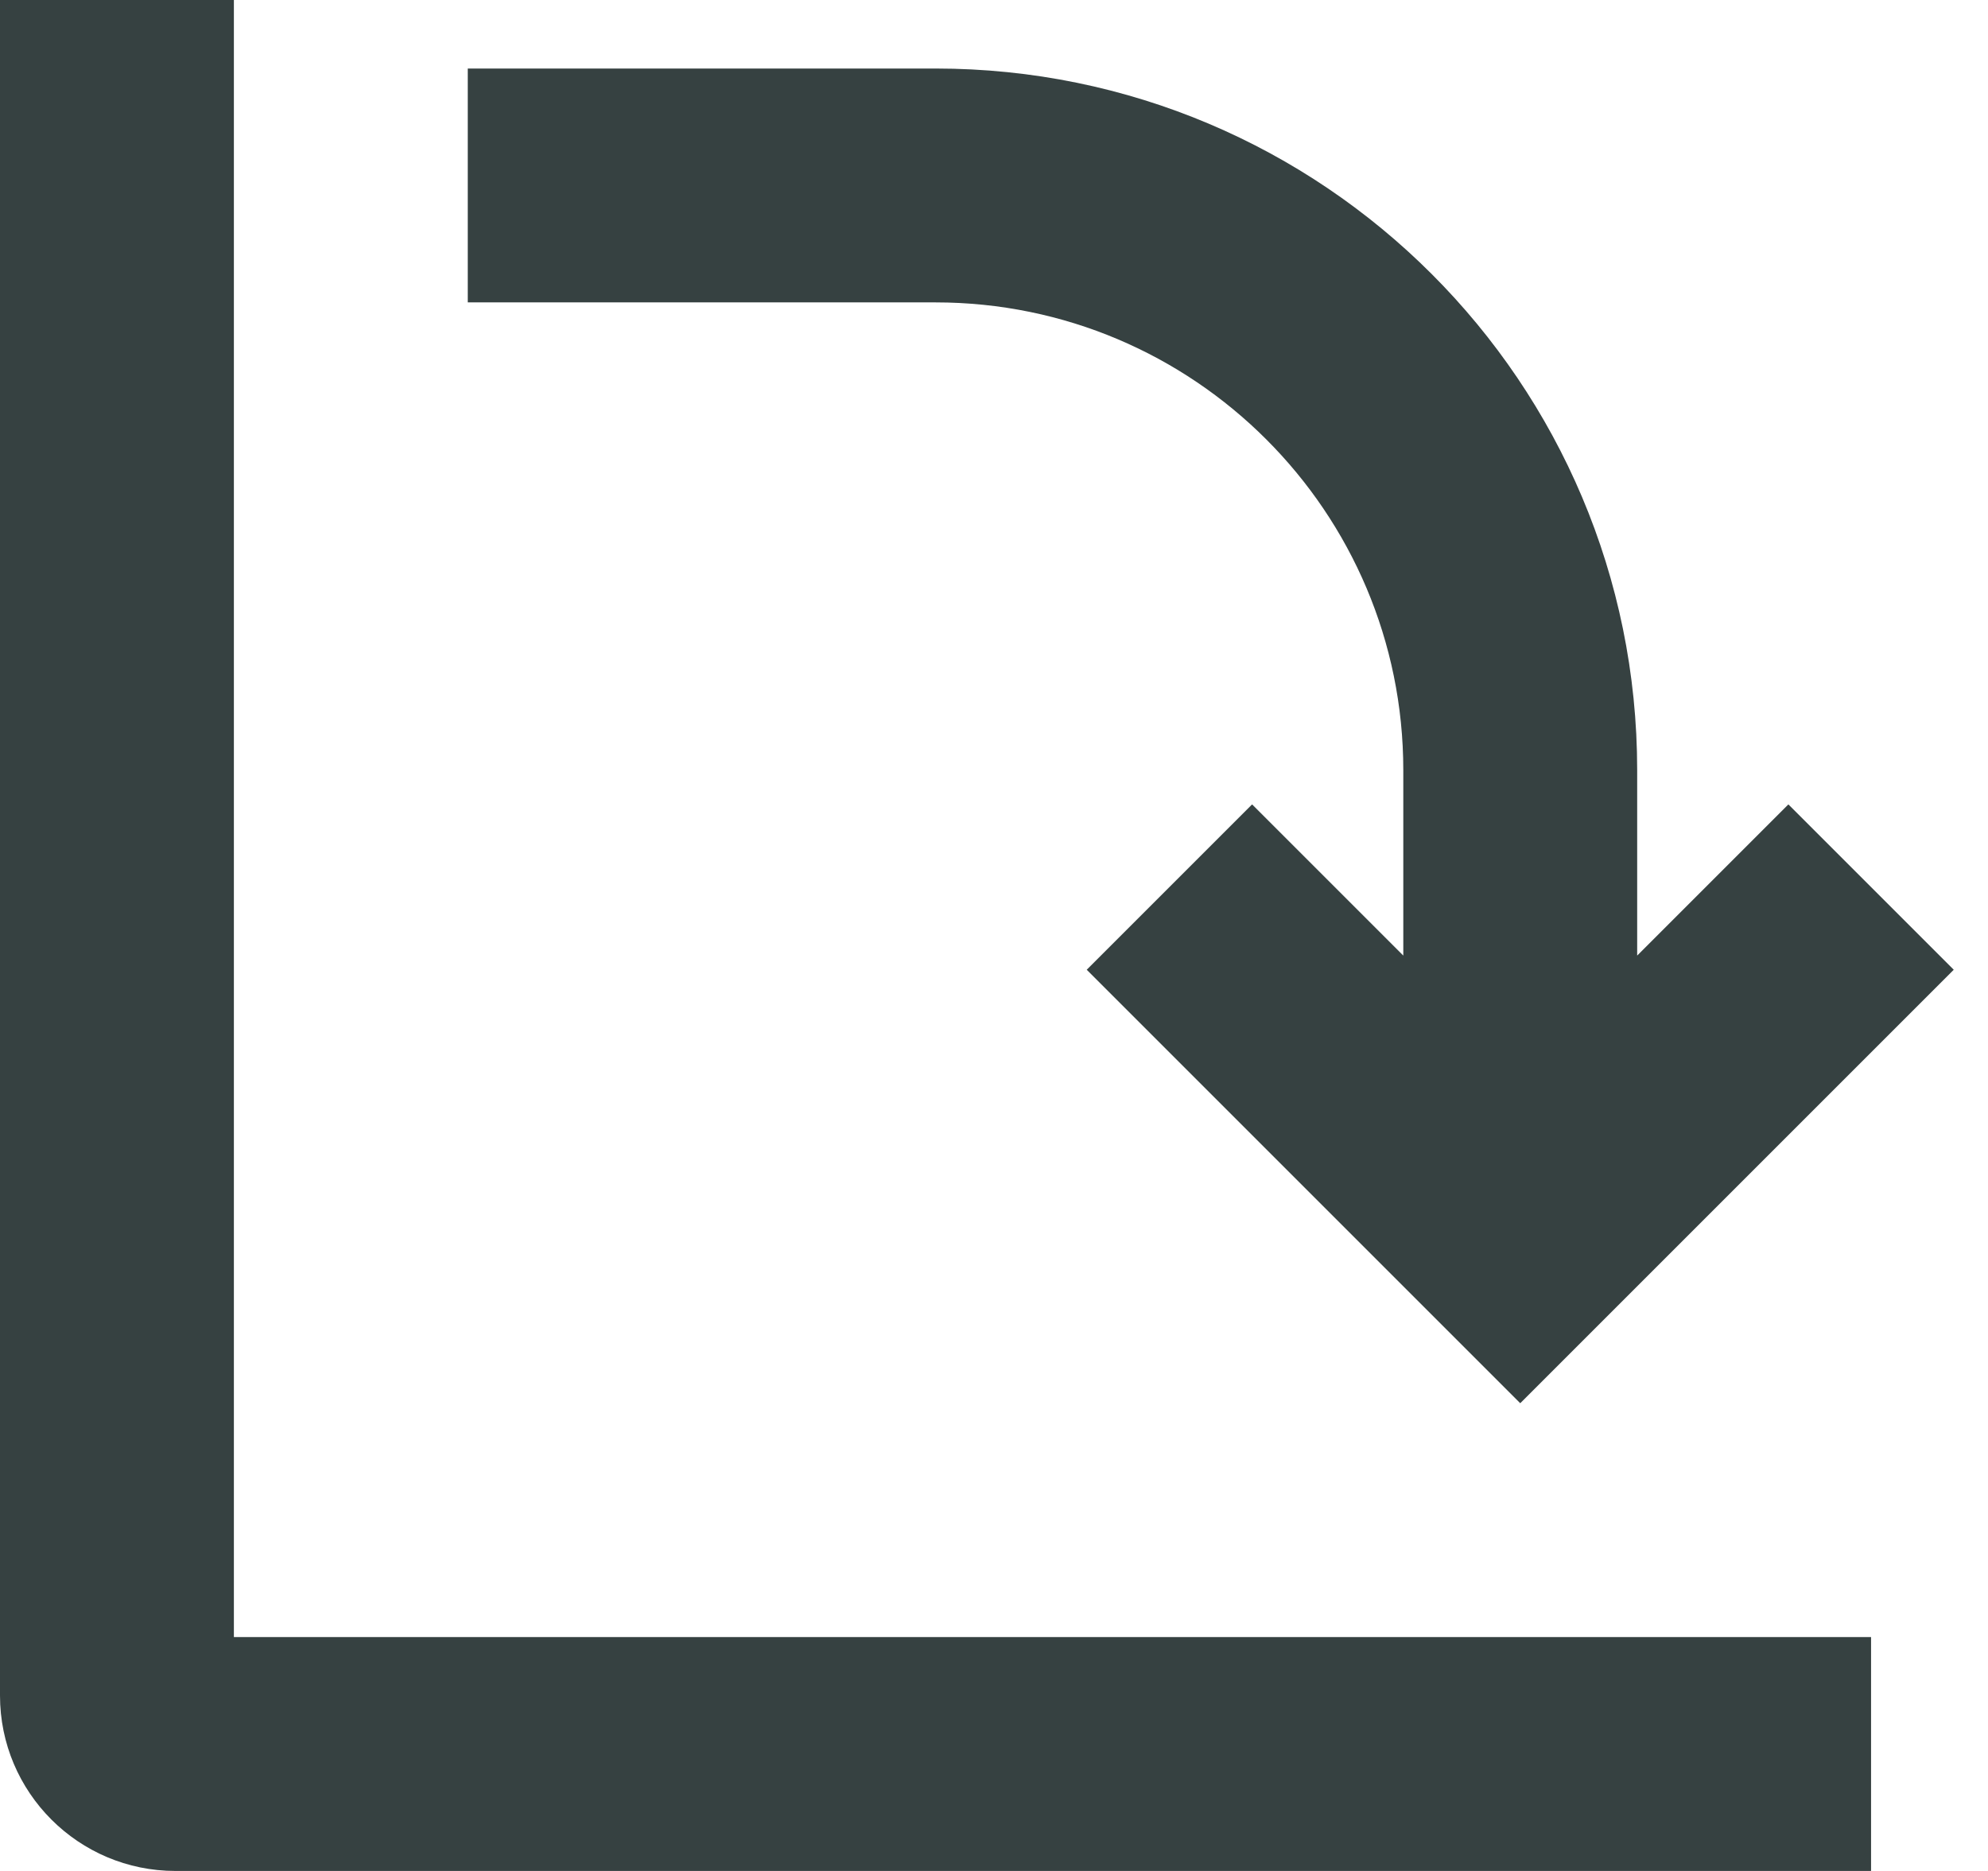 <svg width="17" height="16" viewBox="0 0 17 16" fill="none" xmlns="http://www.w3.org/2000/svg">
<path d="M0 0V14.5C0 15.328 0.672 16 1.5 16H16V14H2V0H0Z" fill="#364141"/>
<path d="M10.707 6.879L12 8.172V6.586C12 4.377 10.209 2.586 8 2.586H4V0.586H8C11.314 0.586 14 3.272 14 6.586V8.172L15.293 6.879L16.707 8.293L13 12L9.293 8.293L10.707 6.879Z" fill="#364141"/>
</svg>
